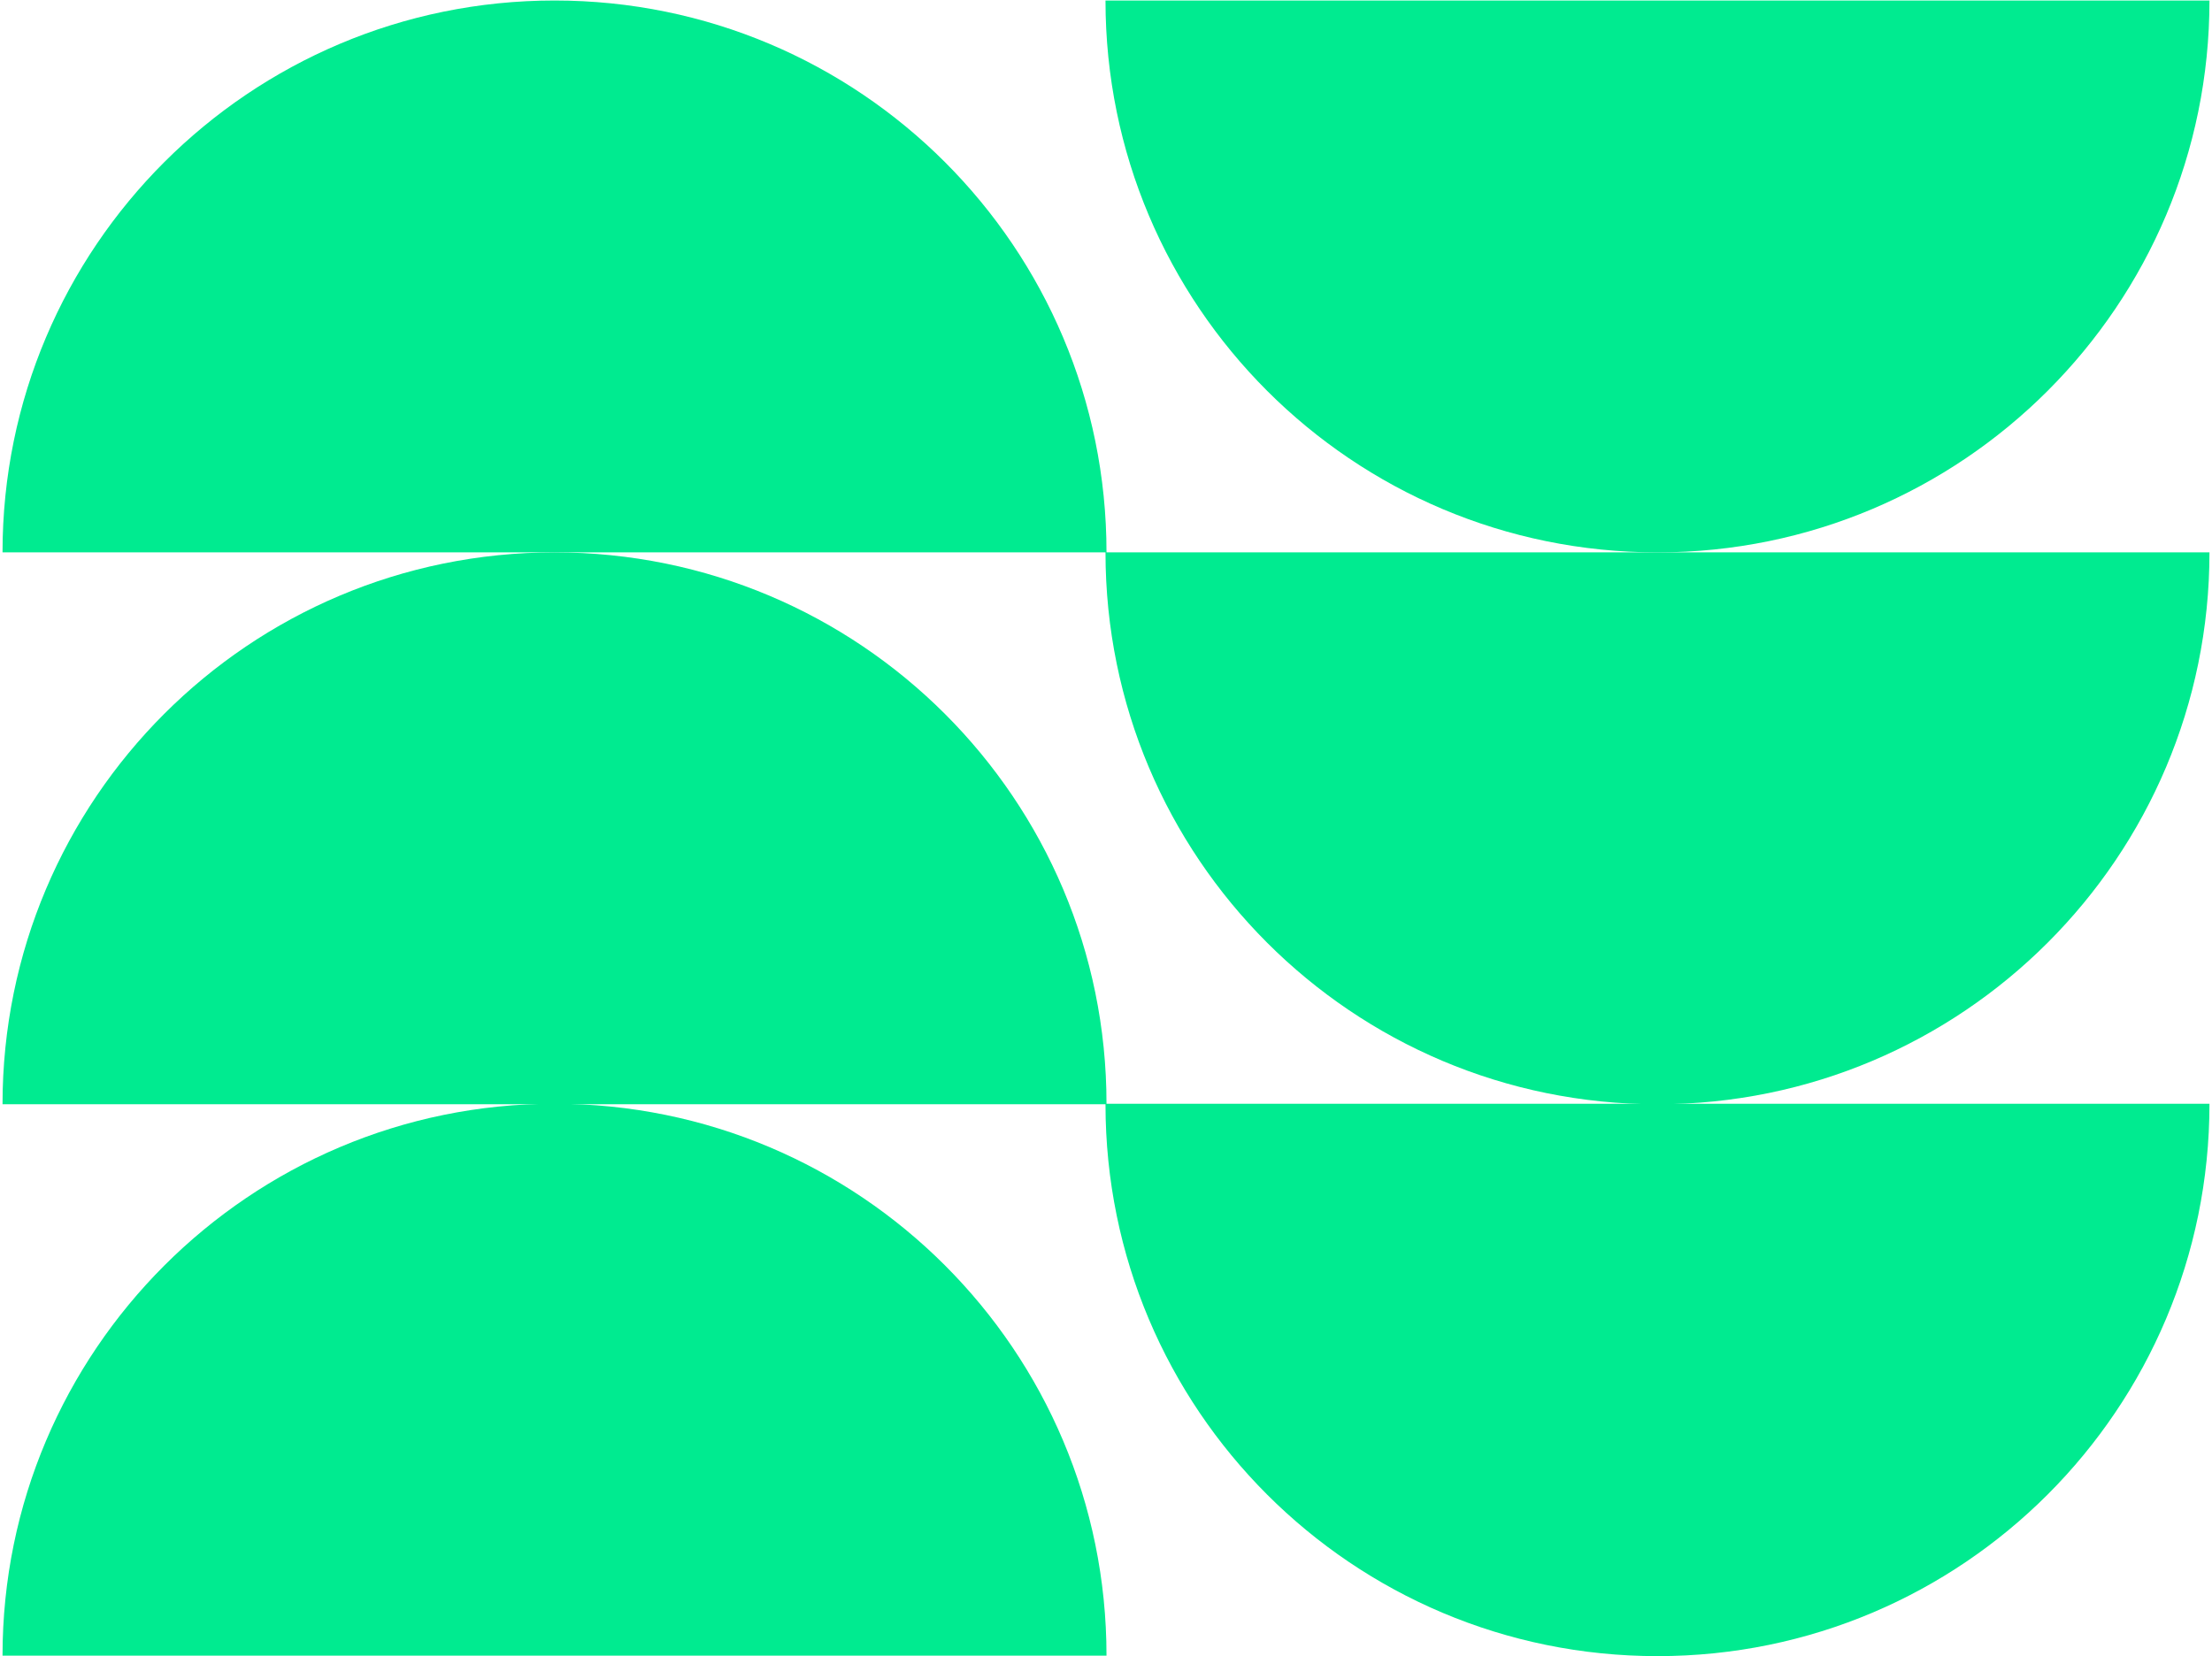 <svg width="438" height="328" viewBox="0 0 438 328" fill="none" xmlns="http://www.w3.org/2000/svg">
<path d="M109.8 109.4C49.4 109.4 0.5 158.3 0.5 218.7H109.8H218.9C218.9 279.1 267.8 328 328.2 328C388.6 328 437.5 279 437.5 218.6H328.2H219.1C219.1 158.3 170.2 109.4 109.8 109.4Z" fill="#00EB90"/>
<path d="M0.5 327.9H219.1C219.1 267.5 170.2 218.6 109.8 218.6C49.5 218.6 0.5 267.6 0.5 327.9Z" fill="#00EB90"/>
<path d="M437.5 109.4H328.2H219.1C219.1 49 170.2 0.1 109.8 0.1C49.5 0.1 0.5 49 0.5 109.4H109.8H218.9C218.9 169.8 267.8 218.7 328.2 218.7C388.6 218.7 437.5 169.7 437.5 109.4Z" fill="#00EB90"/>
<path d="M437.5 0.1H218.9C218.9 60.5 267.8 109.4 328.2 109.4C388.6 109.4 437.5 60.4 437.5 0.1Z" fill="#00EB90"/>
</svg>
